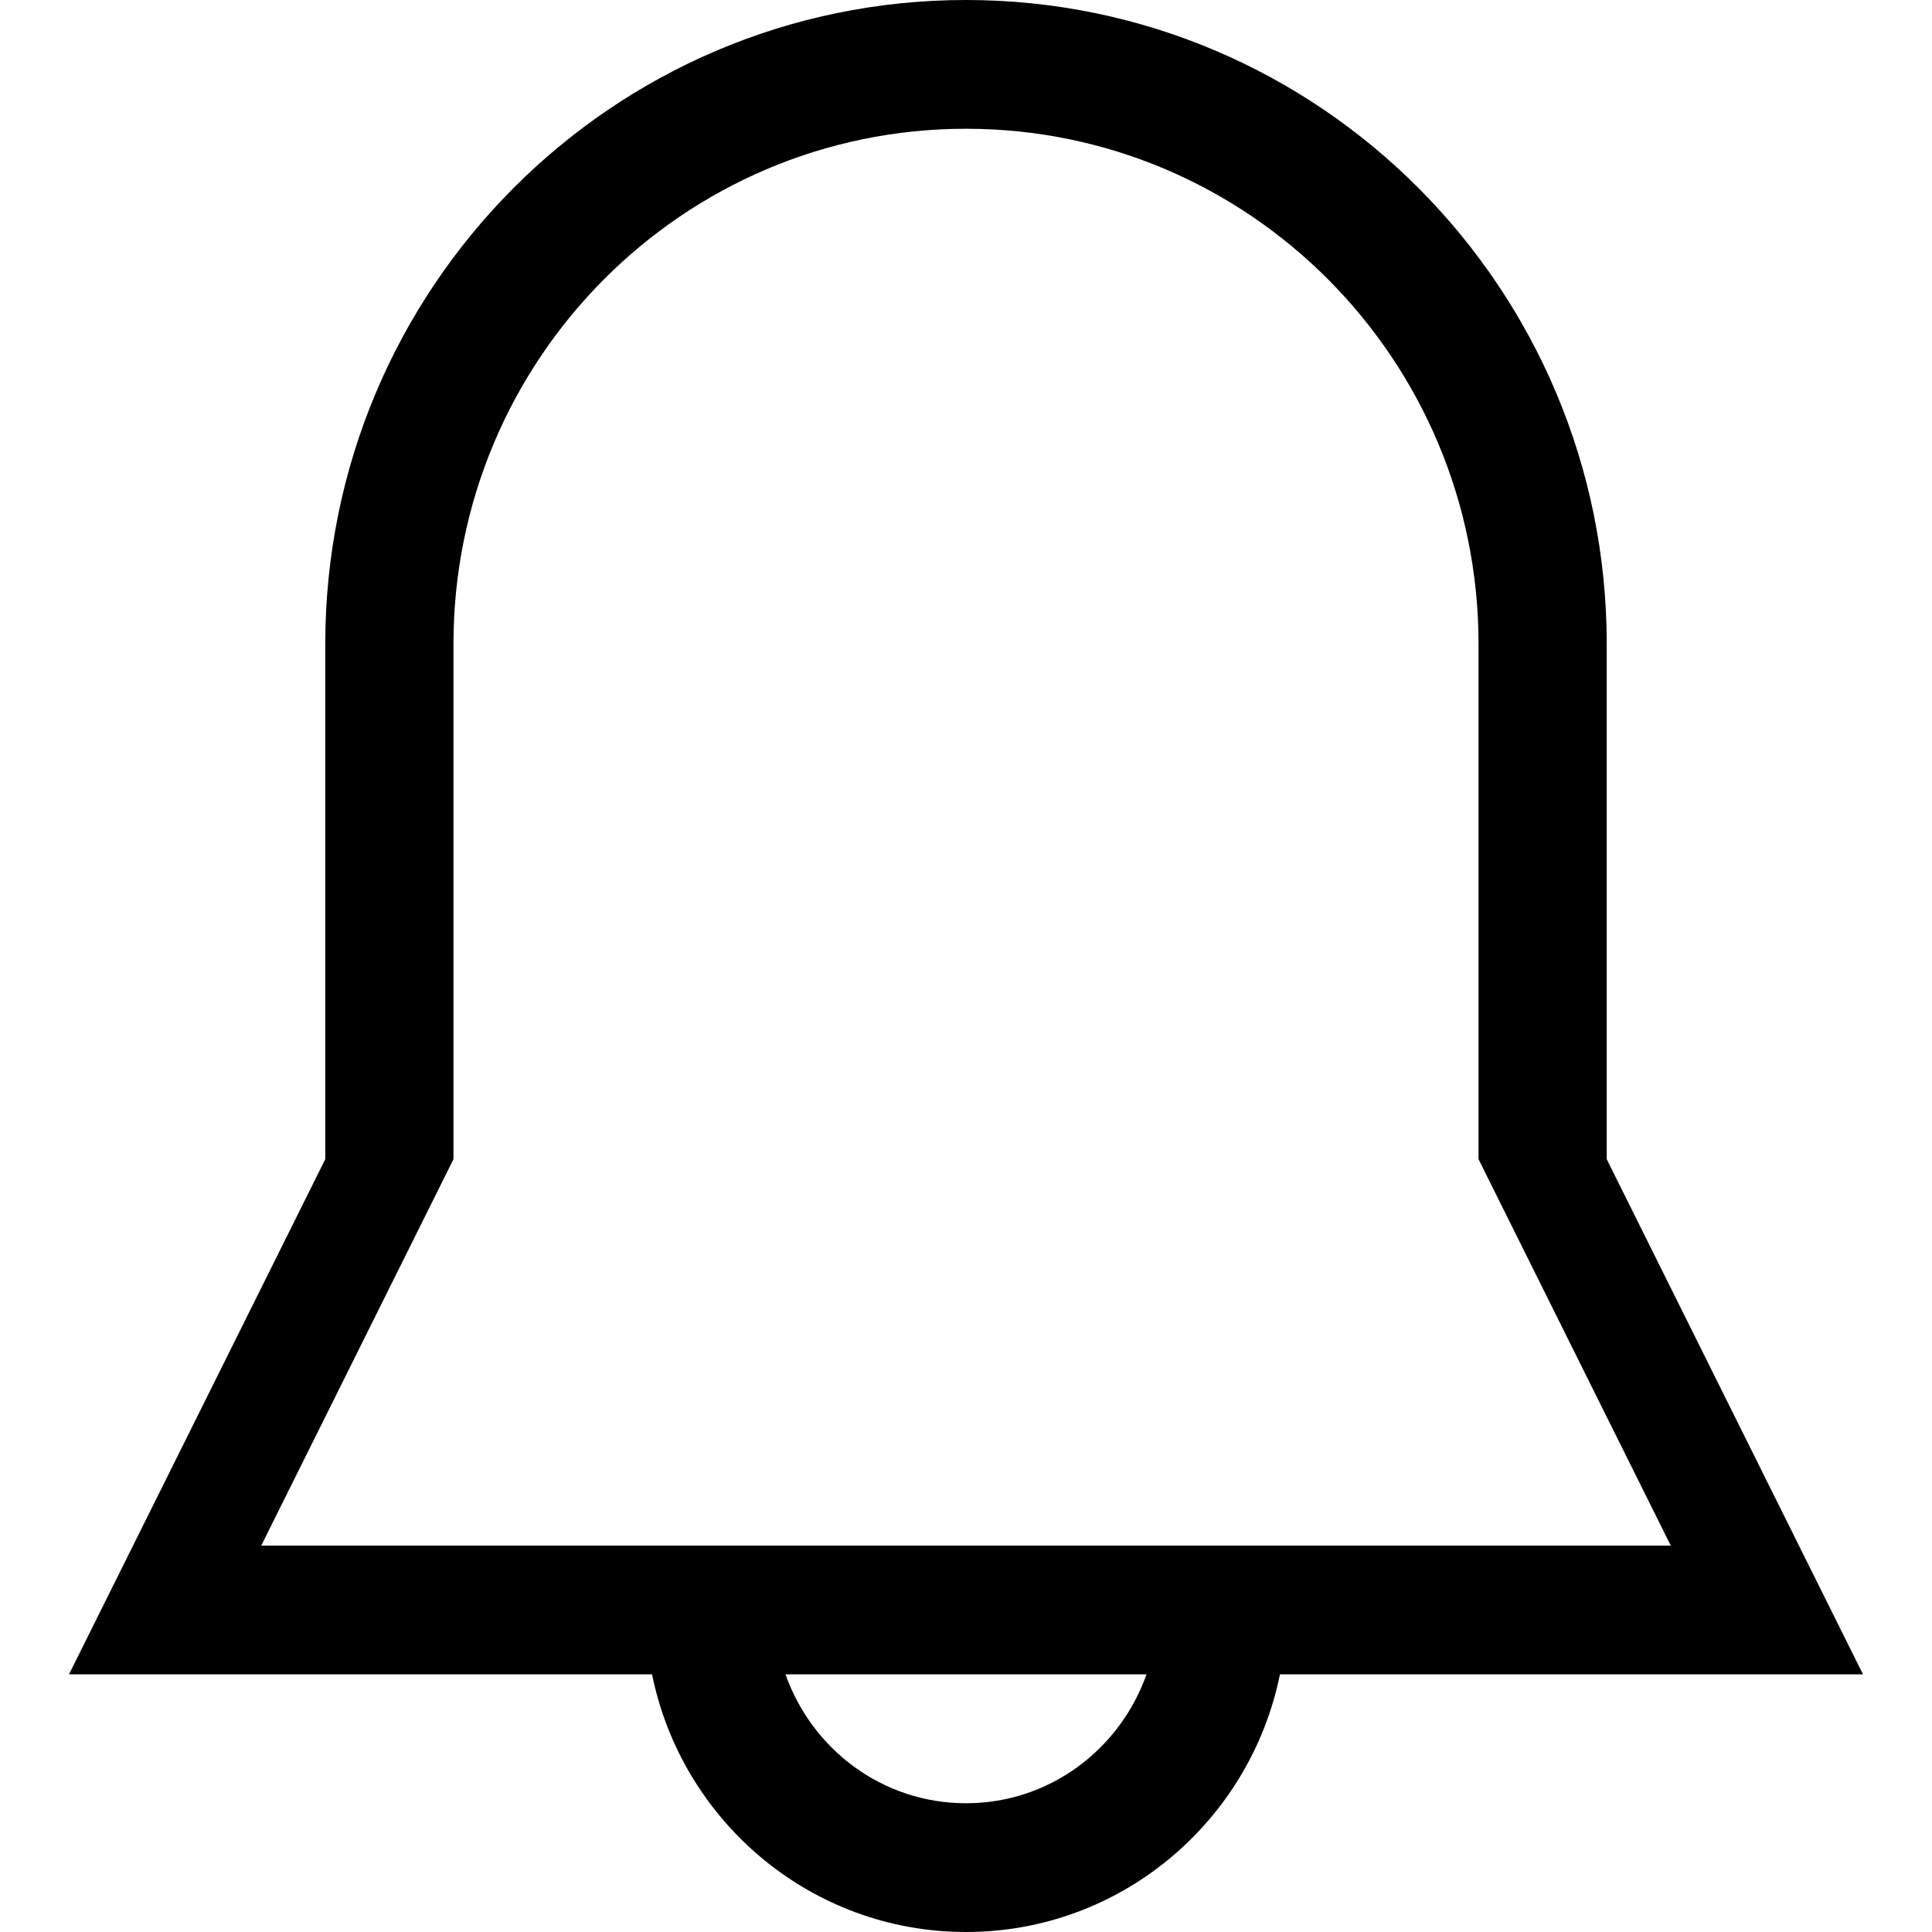 <svg width="14" height="14" viewBox="0 0 14 14" fill="none" xmlns="http://www.w3.org/2000/svg">
<path fill-rule="evenodd" clip-rule="evenodd" d="M9.275 12.133C9.059 13.198 8.123 14 7 14C5.877 14 4.941 13.198 4.725 12.133H0.5L2.357 8.4V4.667C2.357 2.089 4.436 -1.75238e-05 7 -1.75238e-05C9.564 -1.75238e-05 11.643 2.089 11.643 4.667V8.4L13.5 12.133H9.275ZM7 13.067C7.606 13.067 8.116 12.676 8.308 12.133H5.692C5.884 12.676 6.394 13.067 7 13.067ZM10.714 8.4V4.667C10.714 2.605 9.051 0.933 7 0.933C4.949 0.933 3.286 2.605 3.286 4.667V8.4L1.893 11.2H12.107L10.714 8.4Z" fill="black"/>
</svg>
